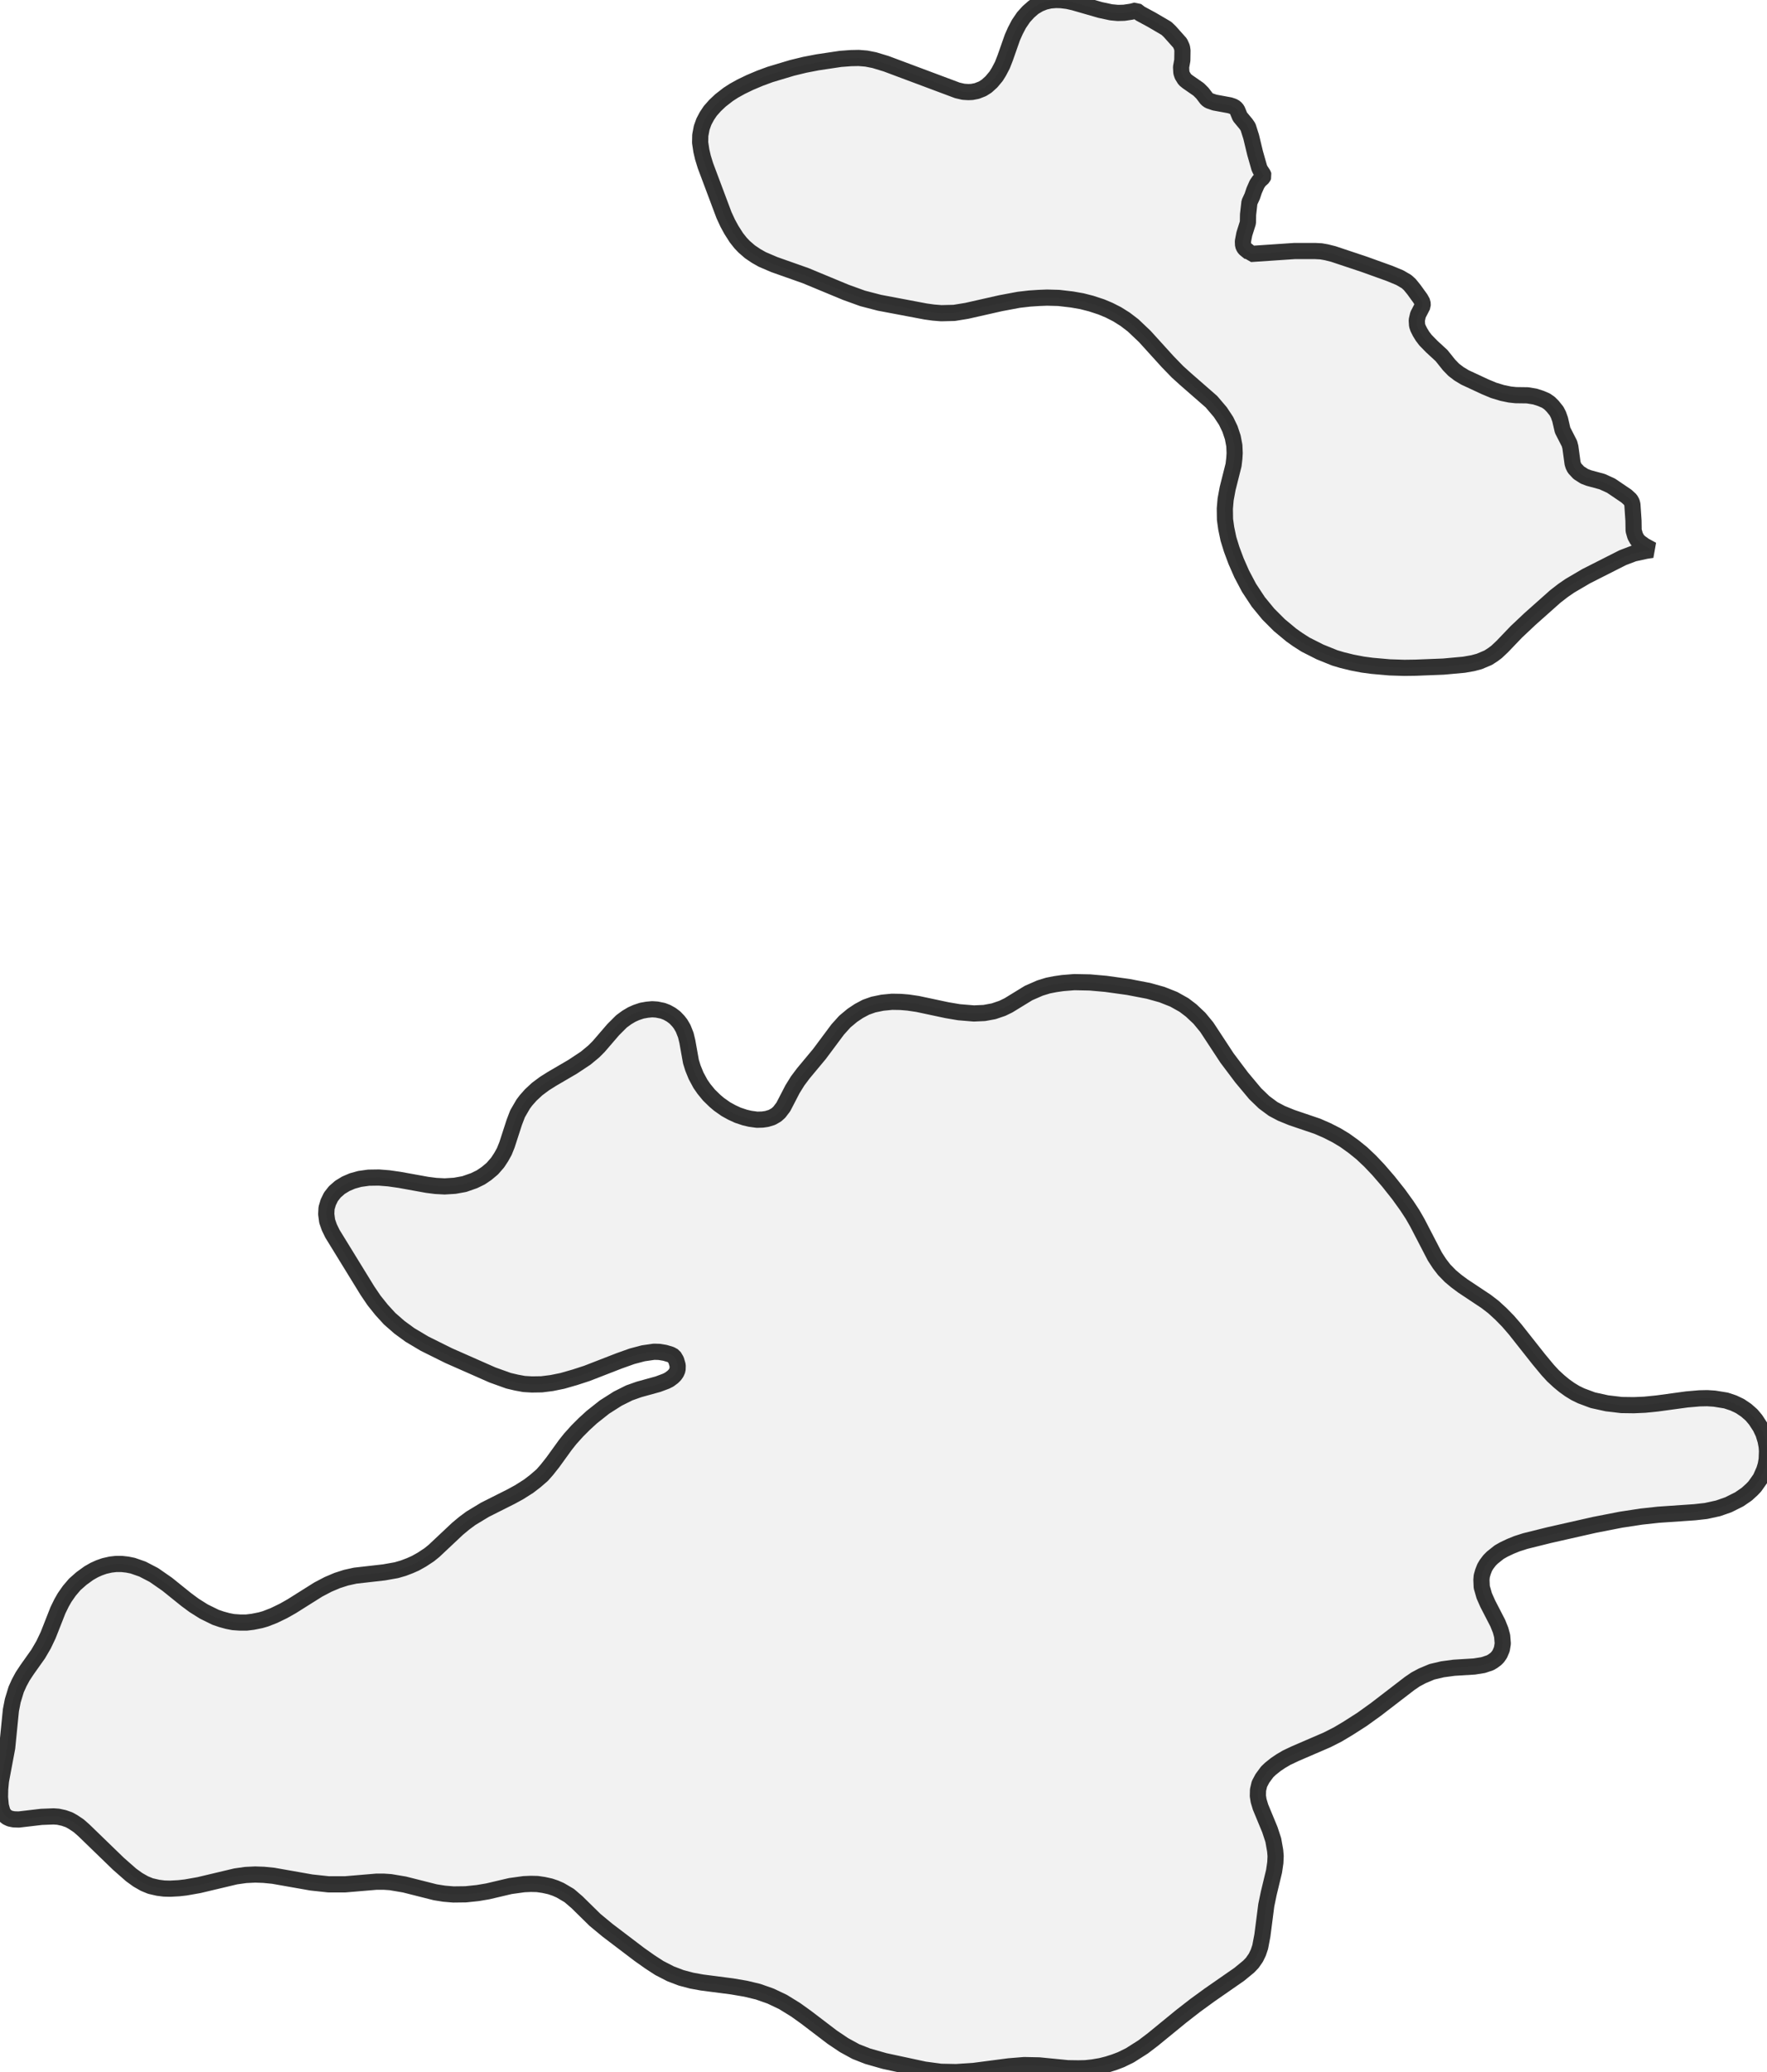 <?xml version="1.0" encoding="UTF-8" standalone="no"?>
<svg viewBox="0 0 218.345 256" xmlns="http://www.w3.org/2000/svg">
  <style>
    g.zone {
      fill: lightgray;
      stroke-width: 2;
      stroke-linecap: square;
      stroke-linejoin: bevel;
      stroke-miterlimit: 3;
      stroke-opacity: 0.8;
      stroke: black;
      fill-opacity: 0.3;
    }
  </style>
  <g class="zone" id="zone">
    <path d="M156.588,218.903 155.991,219.712 155.625,220.405 155.452,221.136 155.433,221.887 155.529,222.484 155.76,223.254 156.915,226.045 157.339,227.335 157.57,228.644 157.627,229.318 157.589,230.127 157.435,231.185 156.78,233.9 156.472,235.382 155.991,239.117 155.721,240.541 155.49,241.234 155.182,241.87 154.74,242.505 154.297,242.967 153.123,243.93 149.465,246.471 147.694,247.761 145.961,249.108 142.477,251.957 141.264,252.881 139.628,253.921 138.53,254.46 137.722,254.768 136.875,255.037 136.047,255.249 135.027,255.422 134.122,255.519 133.256,255.538 131.946,255.519 128.404,255.172 126.556,255.134 124.67,255.288 120.396,255.846 118.143,256 116.238,255.961 114.236,255.692 109.307,254.633 107.209,254.036 105.746,253.459 104.302,252.67 102.839,251.688 99.605,249.224 98.315,248.3 96.756,247.337 95.216,246.606 93.675,246.066 92.155,245.701 90.461,245.412 86.745,244.931 85.475,244.7 84.165,244.353 82.856,243.853 81.47,243.14 80.315,242.39 79.006,241.465 75.079,238.482 73.52,237.192 71.306,235.016 70.343,234.189 69.227,233.534 68.611,233.265 67.975,233.053 67.186,232.88 66.397,232.764 65.588,232.745 64.741,232.783 63.066,233.014 60.275,233.669 59.024,233.881 57.541,234.035 56.02,234.054 54.885,233.958 53.787,233.784 49.976,232.822 48.262,232.533 47.415,232.475 46.53,232.475 42.641,232.803 40.6,232.803 38.464,232.572 33.766,231.744 32.592,231.628 31.533,231.59 30.359,231.647 29.127,231.821 24.584,232.899 22.947,233.188 22.1,233.284 21.022,233.342 20.271,233.322 19.521,233.226 18.596,233.014 17.846,232.706 17.037,232.244 16.209,231.647 14.631,230.261 10.357,226.122 9.722,225.564 9.029,225.102 8.547,224.833 7.893,224.602 7.181,224.448 6.622,224.409 5.121,224.467 2.329,224.794 1.713,224.775 1.232,224.679 0.866,224.505 0.655,224.332 0.481,224.12 0.308,223.851 0.096,223.081 0,222.041 0.019,221.059 0.116,220.02 0.886,215.919 1.348,211.28 1.579,210.106 2.002,208.72 2.368,207.911 2.791,207.122 3.35,206.275 4.716,204.35 5.39,203.194 5.949,202.02 7.161,198.94 7.604,198.035 7.989,197.361 8.567,196.534 9.24,195.744 10.068,195.013 10.973,194.358 11.647,193.973 12.244,193.704 12.898,193.473 13.668,193.299 14.342,193.222 15.035,193.222 15.728,193.299 16.402,193.434 17.615,193.858 19.02,194.589 20.656,195.725 23.024,197.631 23.987,198.343 25.18,199.094 26.624,199.806 27.356,200.057 28.126,200.268 28.819,200.403 29.666,200.461 30.455,200.461 31.244,200.365 32.207,200.172 32.804,199.999 33.843,199.595 35.037,199.017 36.057,198.439 39.33,196.38 40.543,195.744 41.678,195.263 42.757,194.917 43.892,194.666 47.454,194.262 48.975,193.992 49.841,193.742 50.649,193.434 51.342,193.126 52.132,192.683 53.037,192.087 53.633,191.605 56.54,188.872 57.349,188.198 58.177,187.582 59.928,186.523 63.143,184.906 64.164,184.348 65.319,183.616 66.146,182.981 66.994,182.249 67.571,181.595 68.303,180.671 69.862,178.515 70.459,177.764 71.325,176.801 72.191,175.935 73.115,175.088 74.694,173.837 76.33,172.797 77.755,172.085 78.948,171.661 81.316,171.007 82.298,170.641 82.683,170.448 83.126,170.121 83.376,169.871 83.569,169.601 83.723,169.236 83.742,168.697 83.549,168.042 83.261,167.561 82.876,167.349 82.163,167.137 81.47,167.022 80.816,167.003 79.487,167.195 78.101,167.561 76.484,168.138 72.519,169.678 71.036,170.16 69.496,170.602 68.168,170.872 66.936,171.026 65.723,171.045 64.76,170.988 63.817,170.814 62.835,170.583 60.852,169.871 55.443,167.484 52.459,166.002 50.649,164.923 49.36,163.98 48.147,162.921 47.146,161.824 46.222,160.669 45.413,159.475 41.082,152.43 40.697,151.64 40.427,150.87 40.312,150.004 40.35,149.253 40.562,148.541 40.889,147.867 41.37,147.251 42.006,146.693 42.737,146.25 43.546,145.903 44.451,145.653 45.548,145.499 46.818,145.48 48.031,145.576 49.379,145.769 52.786,146.385 53.845,146.519 54.942,146.577 56.194,146.5 57.368,146.288 58.581,145.865 59.409,145.461 60.121,144.979 60.833,144.383 61.488,143.632 61.931,142.958 62.316,142.265 62.643,141.456 63.548,138.665 63.952,137.606 64.645,136.413 64.991,135.951 65.588,135.277 66.378,134.545 67.282,133.872 68.168,133.313 70.767,131.792 72.365,130.734 73.366,129.906 73.982,129.29 75.772,127.211 76.792,126.19 77.447,125.709 78.063,125.343 78.621,125.093 79.314,124.862 79.969,124.747 80.585,124.689 81.162,124.727 81.913,124.881 82.414,125.074 82.933,125.363 83.395,125.709 83.819,126.152 84.088,126.498 84.416,127.057 84.743,127.884 84.935,128.674 85.378,131.157 85.629,131.966 86.014,132.909 86.553,133.91 86.995,134.545 87.611,135.296 88.343,136.008 88.843,136.432 89.69,137.029 90.422,137.433 91.173,137.78 92.039,138.068 92.694,138.222 93.541,138.338 94.214,138.319 94.753,138.242 95.389,138.049 95.928,137.741 96.294,137.414 96.794,136.759 97.93,134.565 98.565,133.544 99.258,132.62 101.26,130.214 103.513,127.191 104.398,126.21 105.322,125.44 106.131,124.901 106.997,124.439 107.921,124.111 109.038,123.88 110.231,123.765 111.29,123.784 112.214,123.861 113.388,124.034 117.008,124.804 118.49,125.055 120.338,125.209 121.628,125.151 122.783,124.939 123.861,124.573 124.612,124.208 127.095,122.687 128.501,122.071 129.502,121.763 130.387,121.589 131.311,121.455 132.755,121.339 134.68,121.378 136.644,121.551 139.416,121.936 141.918,122.417 143.574,122.879 145.037,123.457 146.308,124.169 147.193,124.843 148.214,125.805 149.118,126.903 151.621,130.714 153.431,133.121 155.105,135.123 156.203,136.182 157.319,137.009 158.34,137.549 159.61,138.068 162.787,139.146 163.98,139.666 165.154,140.263 166.175,140.879 167.272,141.668 168.273,142.477 169.313,143.459 170.333,144.537 171.546,145.942 172.816,147.54 173.856,148.984 174.549,150.042 175.146,151.082 177.302,155.24 177.879,156.126 178.457,156.877 179.227,157.666 179.939,158.263 180.767,158.879 183.635,160.784 184.54,161.478 185.464,162.325 186.35,163.229 187.216,164.23 190.123,167.907 191.24,169.255 191.894,169.967 192.645,170.66 193.299,171.199 193.973,171.681 194.666,172.104 195.379,172.451 196.822,172.99 198.574,173.375 200.365,173.586 201.885,173.606 203.233,173.548 204.773,173.394 208.45,172.893 210.009,172.759 210.953,172.739 211.857,172.797 213.282,173.028 214.206,173.336 215.015,173.721 215.785,174.241 216.439,174.818 216.94,175.415 217.517,176.301 217.902,177.109 218.172,177.995 218.307,178.726 218.345,179.285 218.307,180.305 218.191,180.979 217.998,181.614 217.536,182.654 216.843,183.635 216.478,184.02 215.842,184.598 214.918,185.233 213.571,185.907 212.3,186.35 210.799,186.677 209.413,186.831 204.927,187.139 202.809,187.37 200.288,187.755 197.034,188.39 191.413,189.661 188.467,190.393 187.447,190.72 186.639,191.047 185.83,191.432 185.253,191.759 184.405,192.433 184.059,192.78 183.693,193.261 183.462,193.646 183.25,194.185 183.096,194.724 183.058,195.186 183.096,196.072 183.404,197.15 183.828,198.112 185.079,200.538 185.426,201.404 185.618,202.116 185.695,203.06 185.58,203.753 185.33,204.35 185.06,204.735 184.829,204.966 184.463,205.235 184.136,205.428 183.27,205.716 182.172,205.89 179.67,206.044 178.245,206.236 176.936,206.544 175.743,207.045 174.915,207.487 174.183,207.988 170.025,211.184 168.312,212.416 166.598,213.513 165.308,214.283 163.98,214.957 160.053,216.651 158.994,217.151 158.243,217.594 157.647,217.998 156.992,218.518 156.588,218.903Z"/>
    <path d="M203.387,68.052 201.885,68.38 200.519,68.899 195.995,71.19 193.992,72.365 193.126,72.961 192.183,73.693 189.045,76.484 187.37,78.063 185.638,79.872 184.945,80.527 184.482,80.874 183.886,81.259 182.788,81.721 181.999,81.932 180.902,82.125 178.361,82.356 174.915,82.491 173.529,82.51 171.719,82.452 169.544,82.26 168.389,82.106 167.08,81.855 165.828,81.547 164.923,81.278 163.114,80.546 161.324,79.641 160.361,79.025 159.572,78.467 158.089,77.235 156.723,75.868 155.49,74.367 154.335,72.615 153.431,70.901 152.738,69.323 152.199,67.879 151.794,66.57 151.525,65.28 151.371,64.183 151.351,62.835 151.448,61.7 151.698,60.352 152.43,57.445 152.526,56.617 152.564,55.982 152.526,55.058 152.333,54.038 151.987,52.998 151.505,51.997 150.793,50.919 149.696,49.629 146.5,46.838 145.499,45.933 144.286,44.682 141.456,41.563 140.013,40.196 139.031,39.445 138.049,38.829 137.067,38.329 136.105,37.924 134.815,37.501 133.679,37.212 132.466,37 130.83,36.808 129.386,36.769 128.366,36.808 127.211,36.885 125.882,37.039 123.63,37.462 119.453,38.406 117.912,38.656 116.315,38.695 115.352,38.618 114.37,38.483 108.672,37.405 106.593,36.866 104.514,36.115 99.547,34.055 95.678,32.688 94.195,32.053 93.444,31.629 92.674,31.11 91.962,30.494 91.519,30.032 91,29.377 90.384,28.414 89.921,27.567 89.459,26.566 87.169,20.464 86.861,19.463 86.668,18.635 86.514,17.615 86.533,16.71 86.707,15.786 86.976,15.035 87.342,14.342 87.765,13.707 88.362,13.033 89.036,12.398 89.979,11.666 90.692,11.204 91.596,10.704 92.674,10.184 93.906,9.664 95.158,9.202 97.853,8.393 99.431,8.008 101.029,7.7 103.859,7.277 105.13,7.181 106.112,7.161 107.055,7.238 108.037,7.431 109.5,7.874 118.297,11.166 119.048,11.339 119.645,11.377 120.107,11.358 120.704,11.243 121.397,10.973 121.917,10.646 122.513,10.107 123.091,9.414 123.438,8.855 123.861,8.047 124.208,7.161 125.093,4.639 125.459,3.812 125.902,2.965 126.479,2.118 127.076,1.463 127.711,0.905 128.424,0.481 129.097,0.212 129.771,0.058 130.483,0 131.119,0.019 131.908,0.116 132.678,0.289 135.951,1.232 137.298,1.521 138.126,1.598 138.896,1.579 139.801,1.444 140.398,1.29 140.898,1.675 142.323,2.445 144.132,3.504 144.556,3.908 145.826,5.333 146.057,5.852 146.115,6.237 146.096,7.45 145.942,8.297 145.98,8.971 146.096,9.317 146.404,9.818 146.731,10.088 148.117,11.05 148.579,11.512 149.138,12.244 149.407,12.436 150.081,12.667 151.968,13.014 152.372,13.148 152.641,13.302 152.872,13.572 153.219,14.419 153.97,15.324 154.22,15.69 154.605,16.902 155.086,18.904 155.606,20.733 155.741,21.022 156.087,21.542 156.145,21.715 156.049,21.927 155.606,22.331 155.317,22.755 154.971,23.544 154.74,24.237 154.393,24.988 154.22,26.509 154.201,27.51 153.758,28.915 153.585,29.82 153.604,30.301 153.719,30.571 153.854,30.744 154.451,31.225 154.528,31.379 159.976,31.013 162.498,31.013 163.249,31.052 163.903,31.167 164.75,31.379 168.562,32.65 171.719,33.786 172.97,34.305 173.798,34.787 174.202,35.152 174.703,35.768 175.512,36.885 175.781,37.366 175.8,37.77 175.223,38.887 175.069,39.561 175.107,40.196 175.223,40.543 175.473,41.043 175.781,41.544 176.147,42.025 176.917,42.814 178.13,43.931 179.054,45.086 179.631,45.683 180.286,46.183 181.017,46.626 183.501,47.781 184.559,48.224 185.638,48.551 186.581,48.744 187.312,48.821 188.737,48.84 189.68,48.994 190.393,49.225 191.028,49.494 191.471,49.802 191.856,50.187 192.337,50.784 192.568,51.227 192.78,51.824 193.088,53.152 193.935,54.808 194.05,55.25 194.32,57.233 194.416,57.541 194.57,57.849 195.09,58.408 195.783,58.85 196.341,59.062 197.977,59.505 199.075,60.005 200.981,61.295 201.462,61.738 201.635,62.046 201.712,62.335 201.847,64.337 201.866,65.55 202.059,66.223 202.328,66.705 202.617,66.994 203.175,67.398 204.157,67.937 203.387,68.052Z"/>
  </g>
</svg>